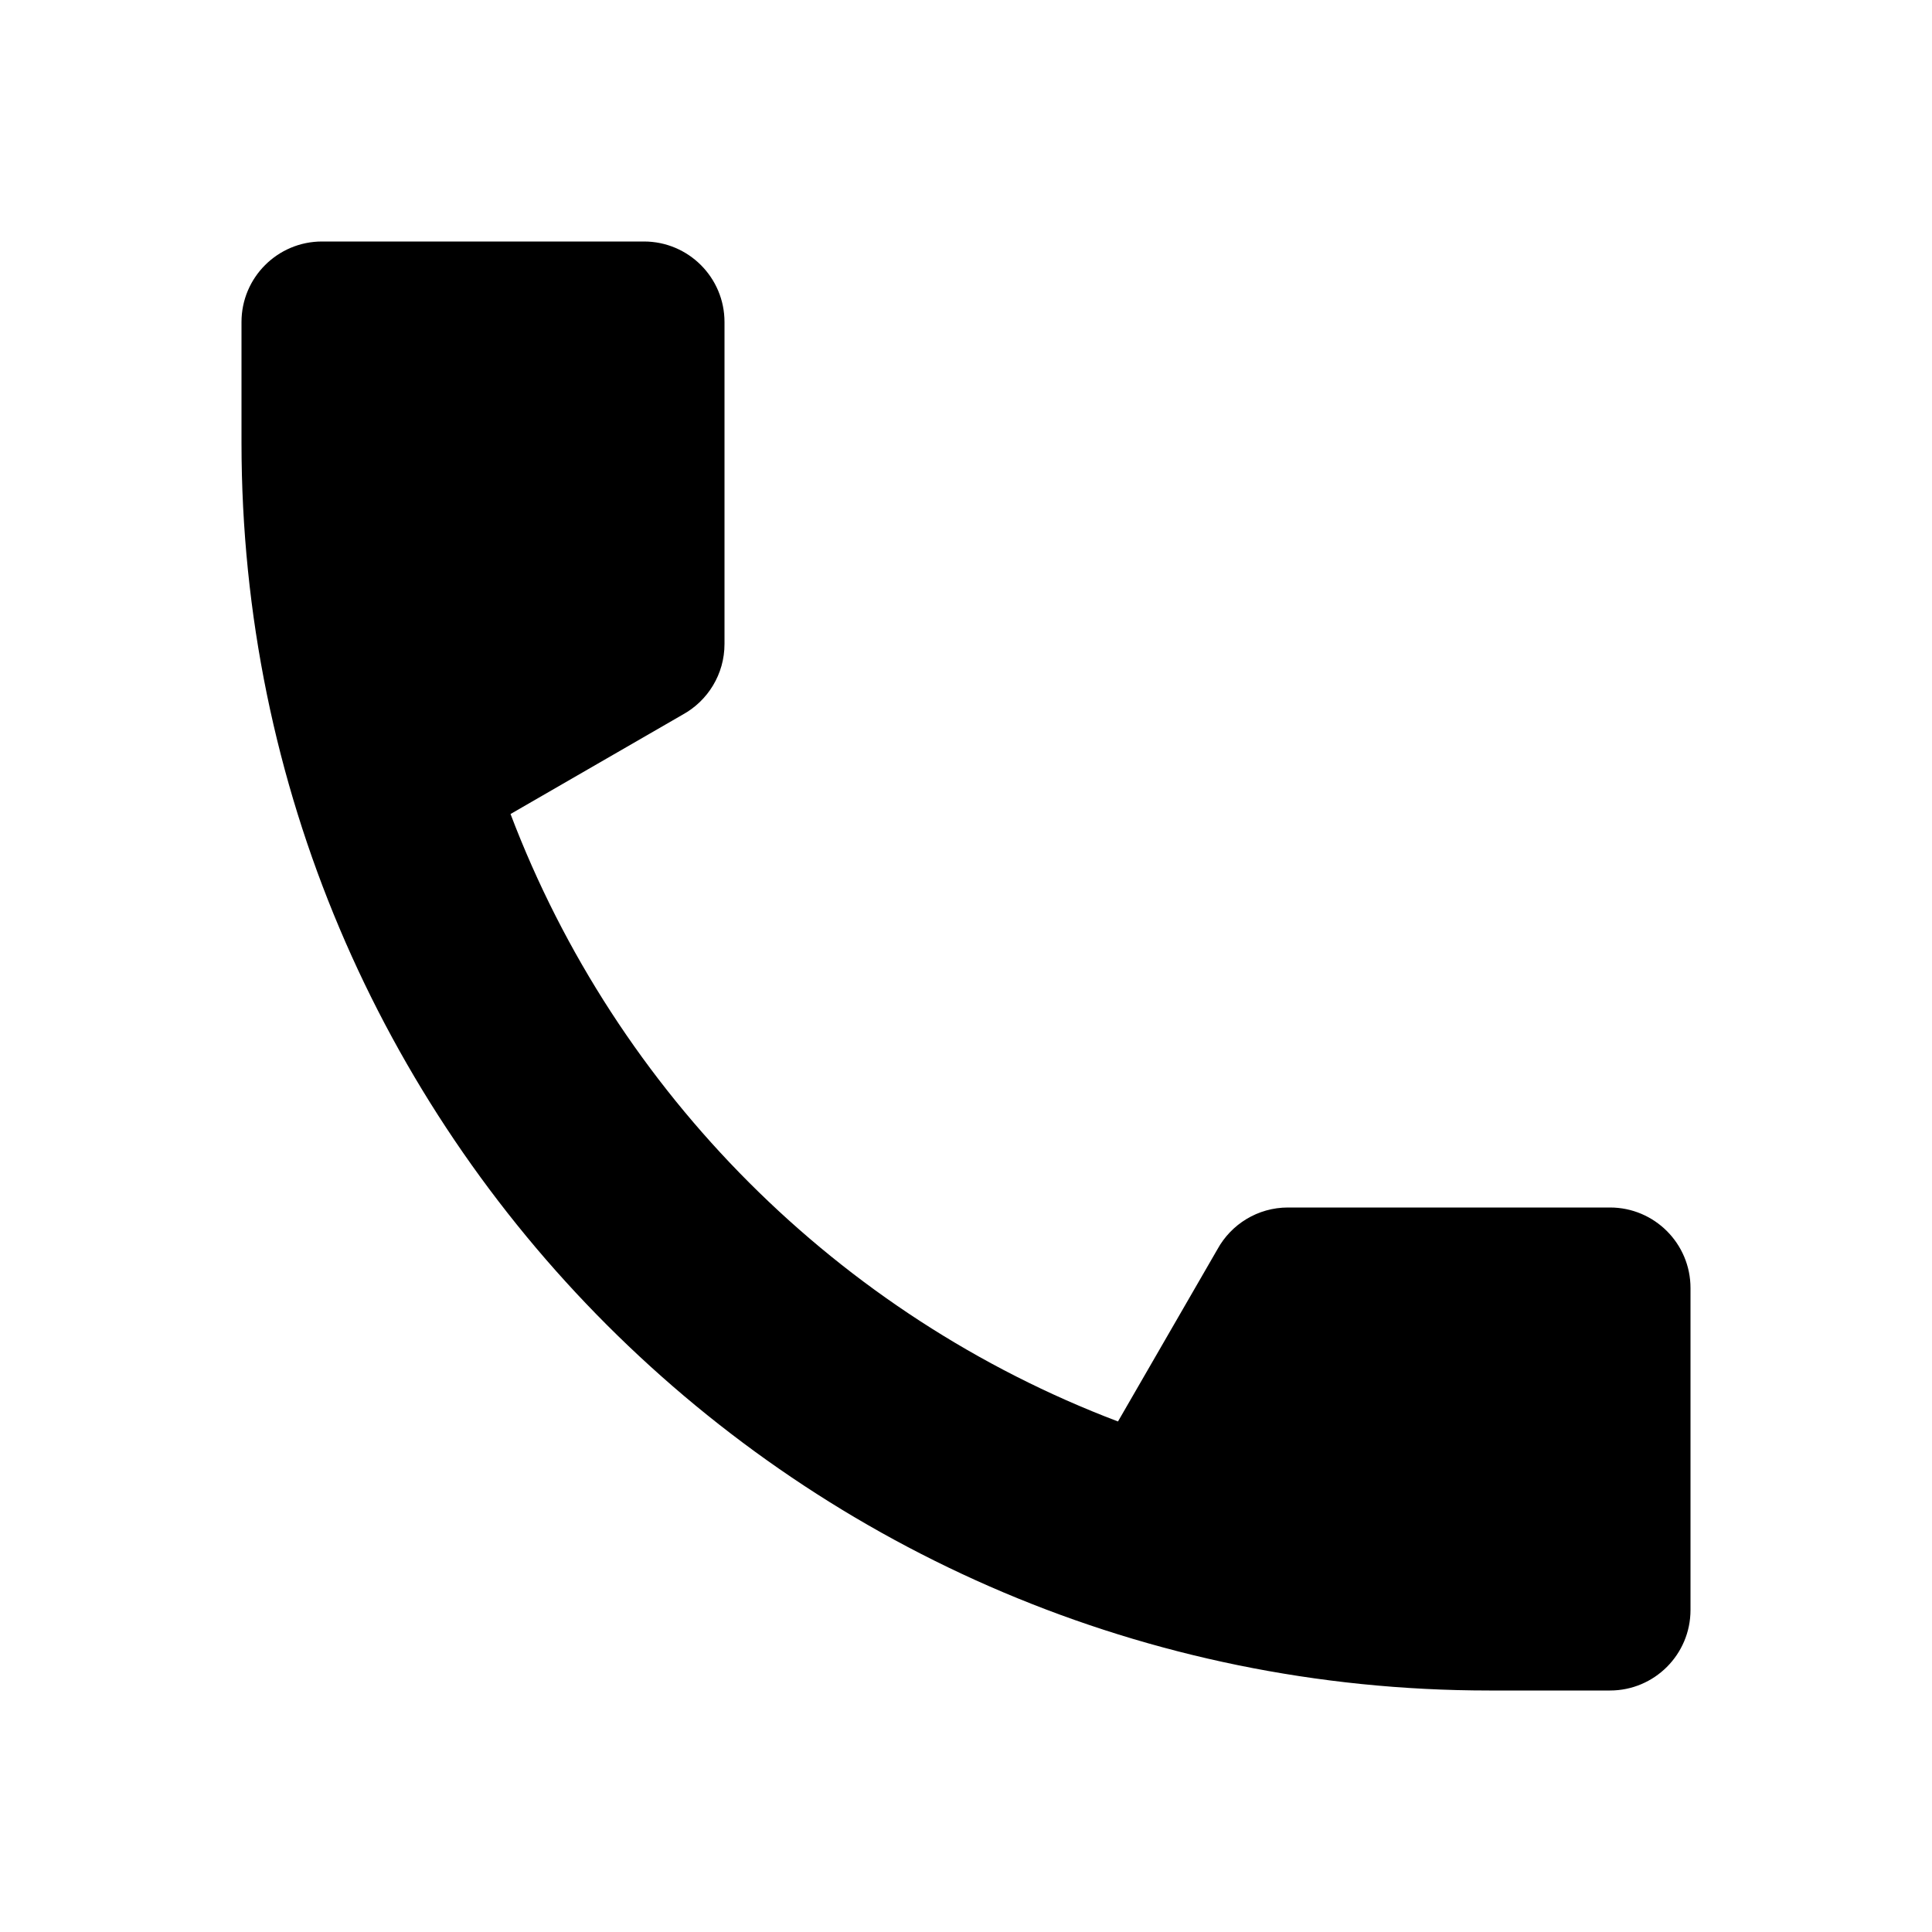 ﻿<?xml version="1.0" encoding="utf-8"?>
<!DOCTYPE svg PUBLIC "-//W3C//DTD SVG 1.1//EN" "http://www.w3.org/Graphics/SVG/1.1/DTD/svg11.dtd">
<svg xmlns="http://www.w3.org/2000/svg" xmlns:xlink="http://www.w3.org/1999/xlink" version="1.1" baseProfile="full" width="24" height="24" viewBox="0 0 24.00 24.00" enable-background="new 0 0 24.00 24.00" xml:space="preserve">
	<path fill="#000000" fill-opacity="1" stroke-linejoin="round" d="M 18.5,21C 9.94,21 3,14.06 3,5.5L 3,4C 3,3.448 3.448,3 4,3L 8,3C 8.552,3 9,3.448 9,4L 9,8C 9,8.377 8.791,8.706 8.483,8.876L 6.342,10.112C 7.659,13.582 10.418,16.341 13.888,17.658L 15.124,15.518C 15.294,15.209 15.623,15 16,15L 20,15C 20.552,15 21,15.448 21,16L 21,20C 21,20.552 20.552,21 20,21L 18.5,21 Z "/>
</svg>
